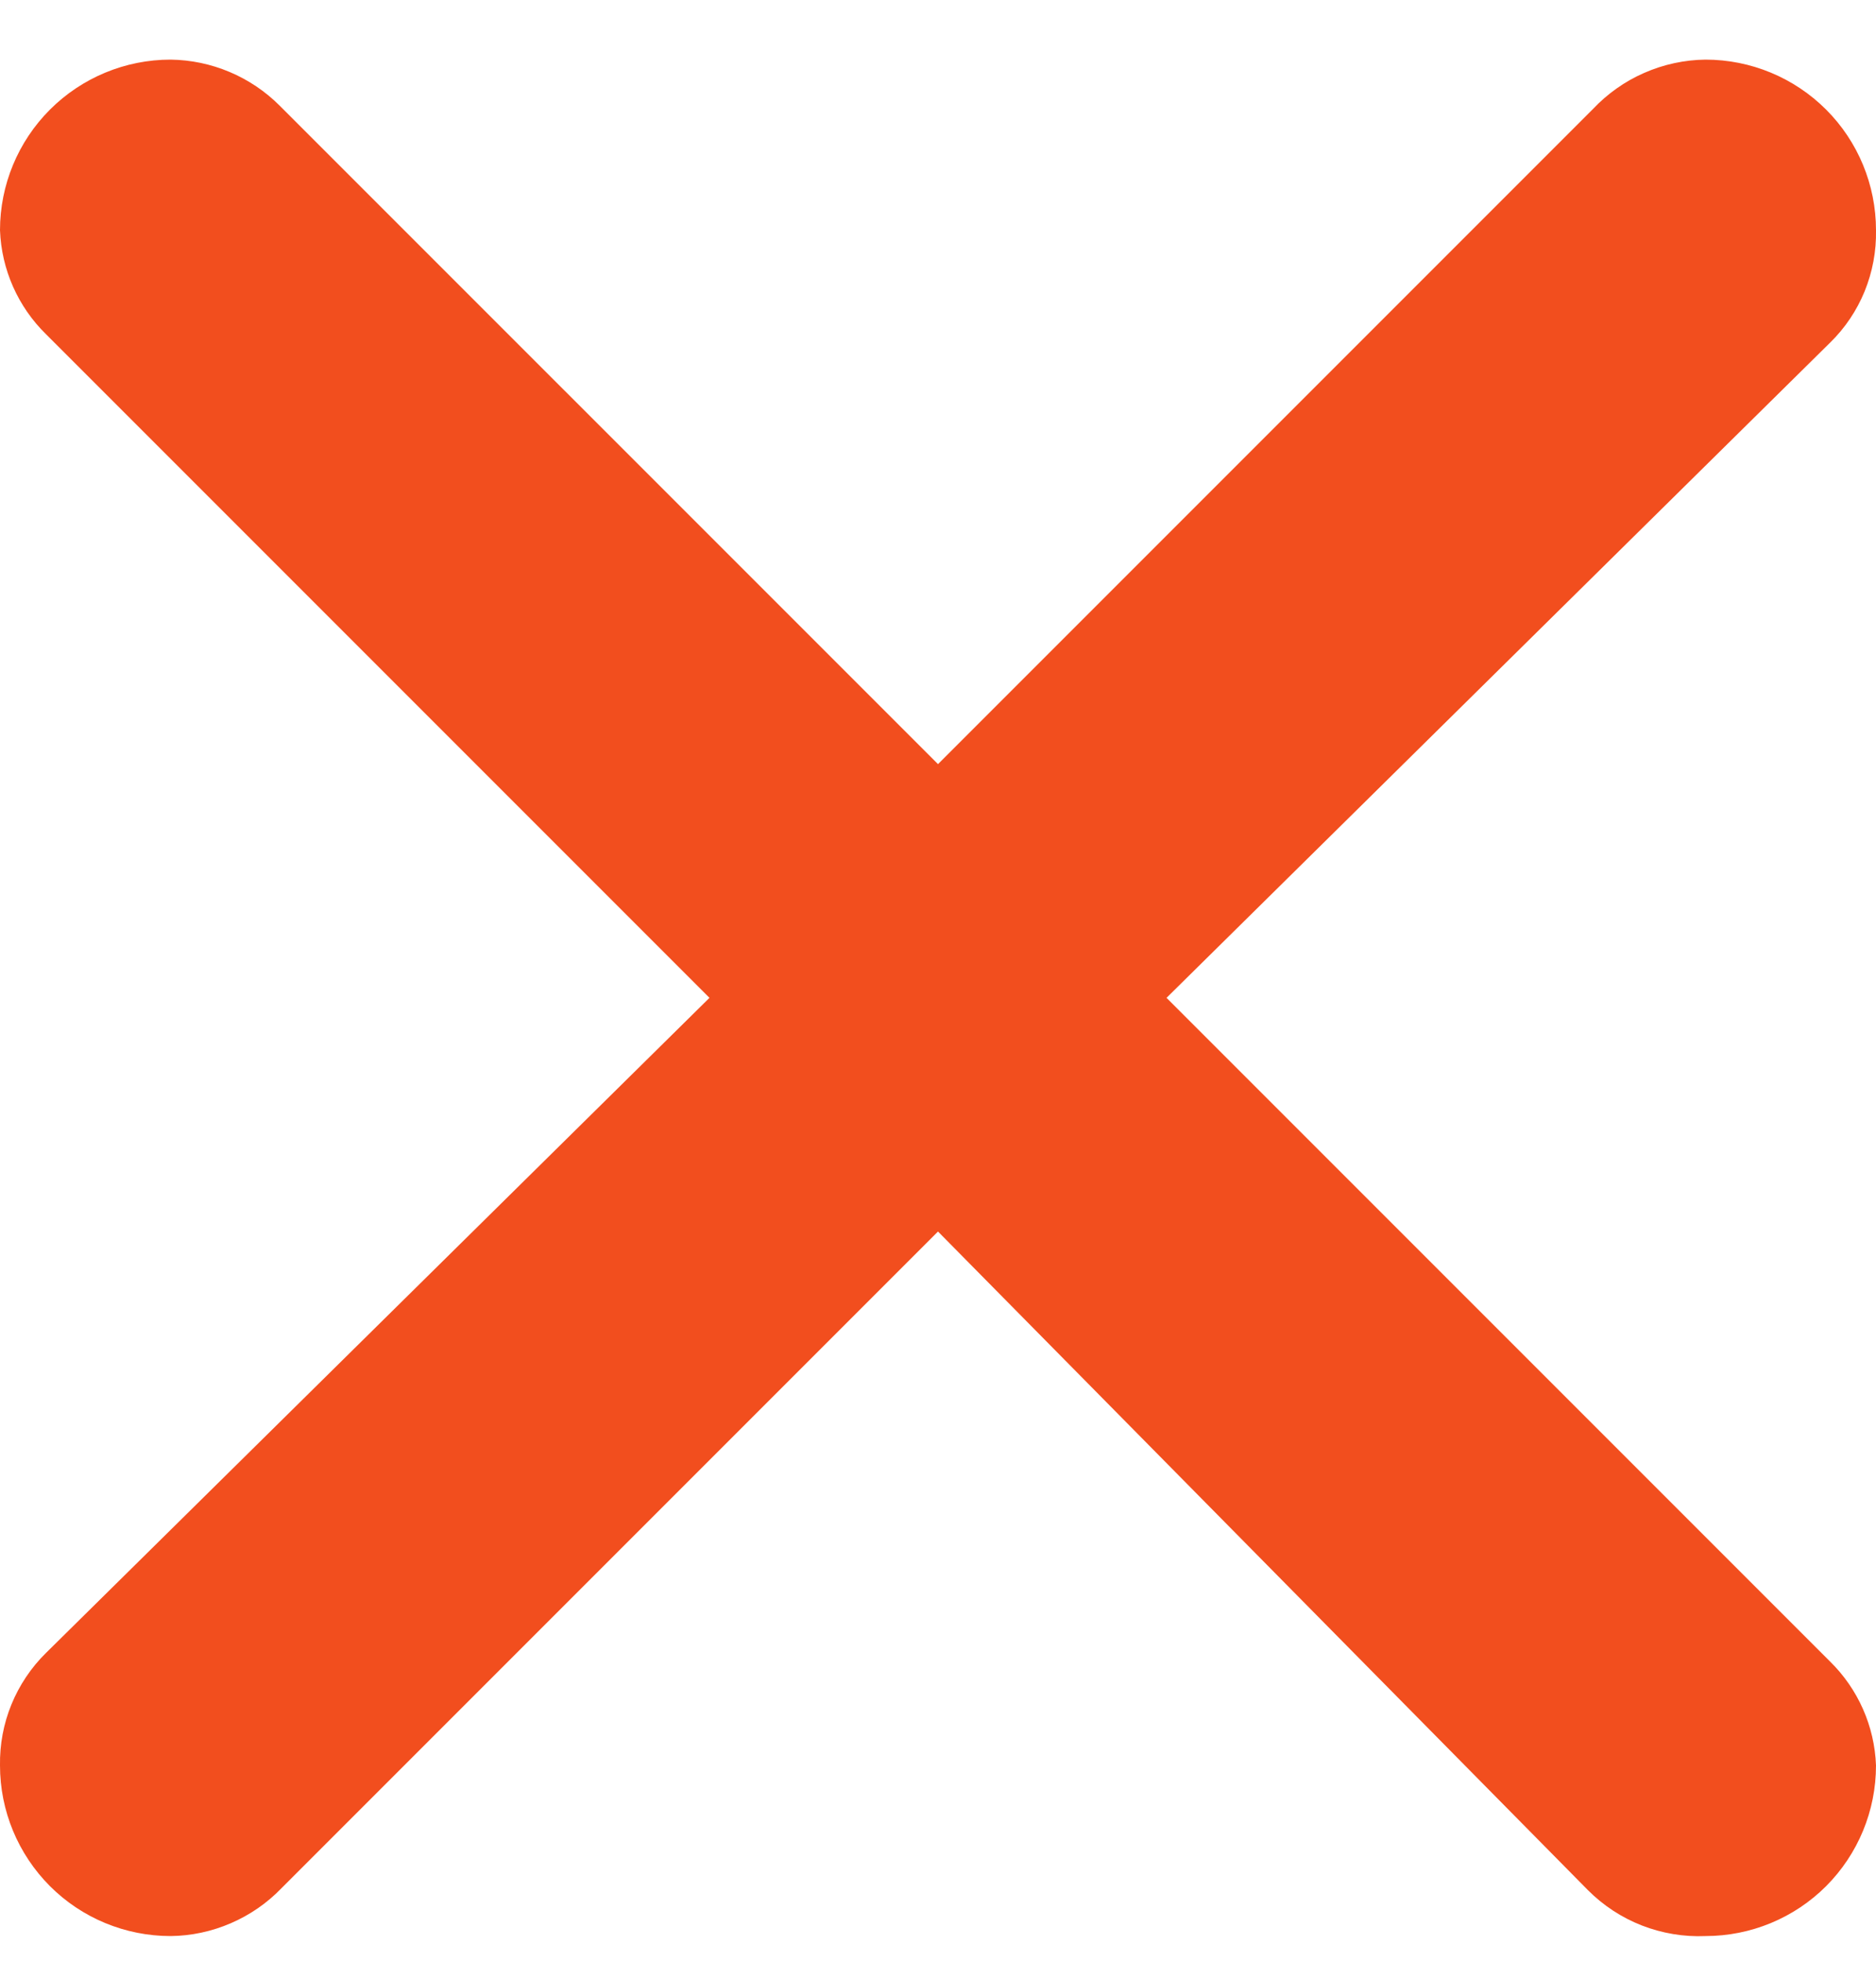 <svg width="22" height="23" viewBox="0 0 22 23" fill="none" xmlns="http://www.w3.org/2000/svg">
<path d="M3.28 1.239L11 8.959L18.68 1.279C18.85 1.099 19.054 0.954 19.281 0.855C19.508 0.755 19.753 0.702 20 0.699C20.531 0.699 21.04 0.91 21.415 1.285C21.79 1.66 22 2.169 22 2.699C22.005 2.945 21.959 3.188 21.867 3.415C21.774 3.642 21.636 3.848 21.46 4.019L13.68 11.699L21.46 19.479C21.79 19.802 21.983 20.239 22 20.699C22 21.23 21.79 21.738 21.415 22.114C21.04 22.489 20.531 22.699 20 22.699C19.745 22.71 19.491 22.667 19.254 22.575C19.016 22.482 18.8 22.34 18.62 22.159L11 14.439L3.3 22.139C3.131 22.314 2.929 22.453 2.706 22.549C2.483 22.645 2.243 22.697 2 22.699C1.47 22.699 0.961 22.489 0.586 22.114C0.211 21.738 0 21.23 0 20.699C-0.004 20.454 0.041 20.211 0.134 19.984C0.227 19.757 0.365 19.551 0.54 19.379L8.32 11.699L0.54 3.919C0.211 3.597 0.017 3.16 0 2.699C0 2.169 0.211 1.66 0.586 1.285C0.961 0.91 1.47 0.699 2 0.699C2.48 0.705 2.94 0.899 3.28 1.239Z" fill="#F24E1E"/>
</svg>
